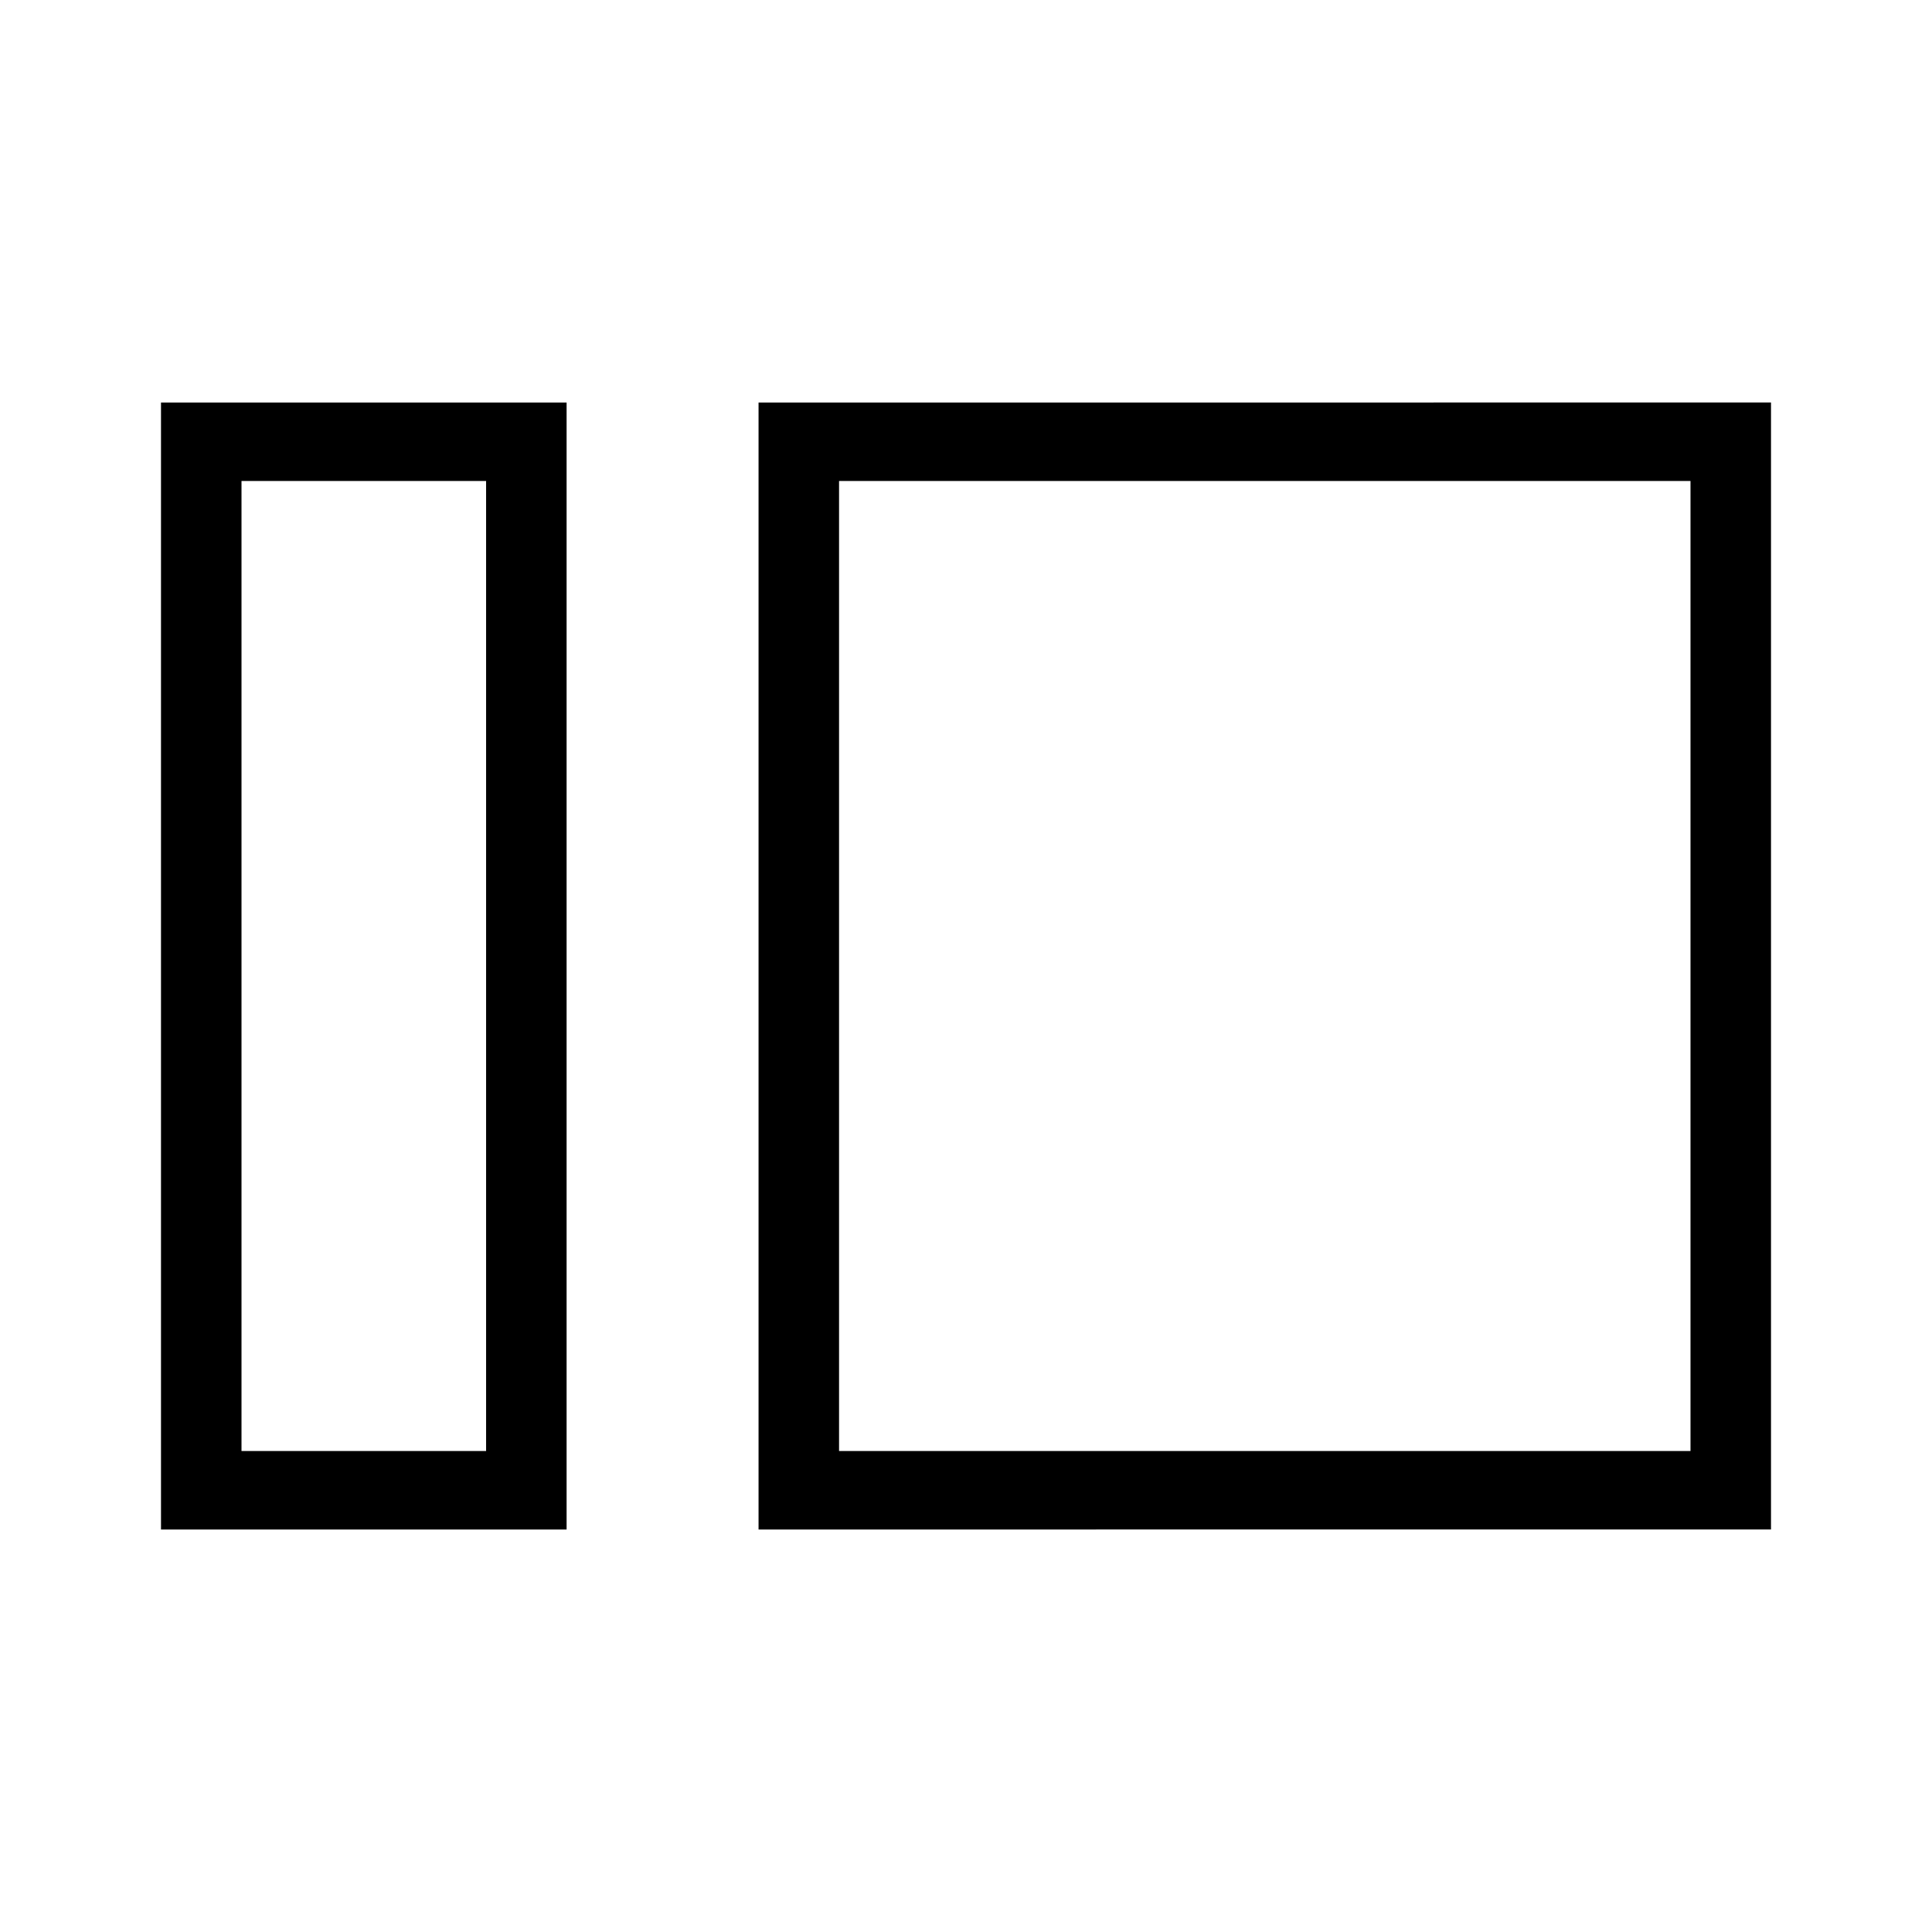 <svg xmlns="http://www.w3.org/2000/svg" height="24" viewBox="0 -960 960 960" width="24"><path d="M80-200v-560h201.54v560H80Zm40-39h121.54v-482H120v482Zm256.92 39v-560H880v560H376.92Zm40-39H840v-482H416.92v482Zm-175.38 0v-482 482Zm175.38 0v-482 482Z"/></svg>